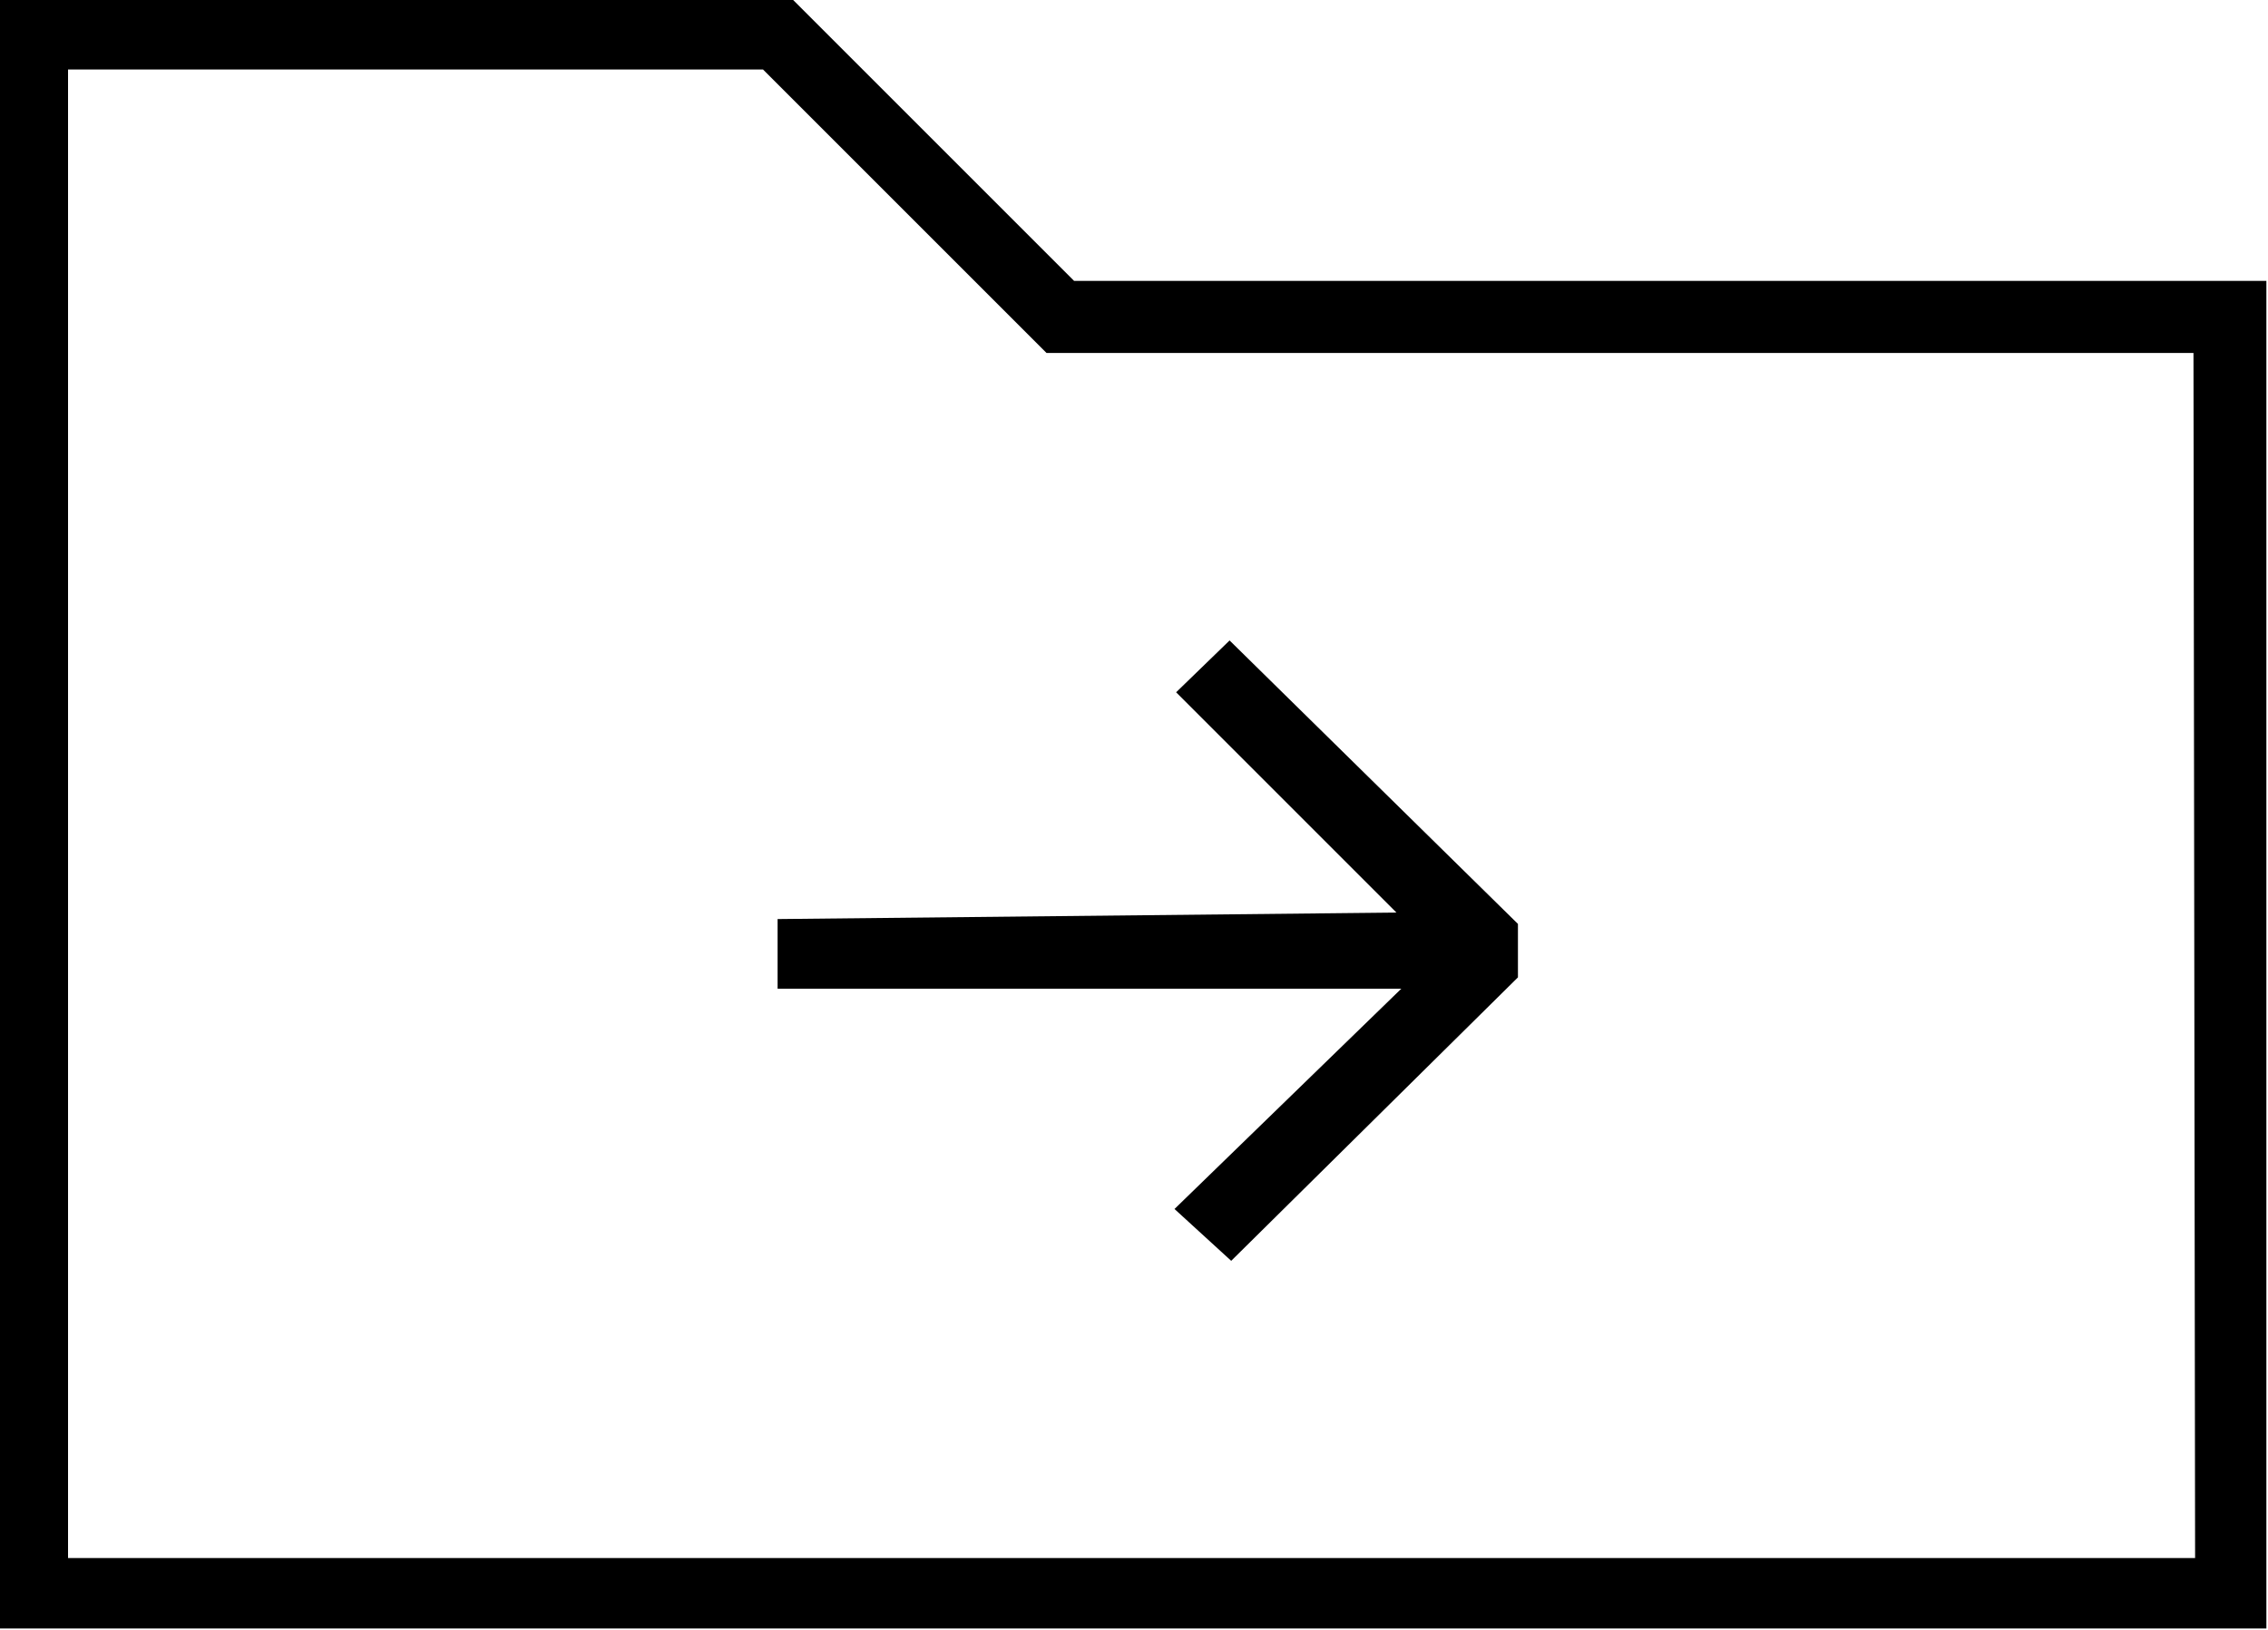 <svg viewBox="0 -22.094 14 10.062" xmlns="http://www.w3.org/2000/svg"><path d="M4.89-22.1h-4.9v10.06h14v-8.32H6.63Zm8.66 9.625H.42v-9.19h4.29l1.75 1.75h7.08ZM4.8-16.42v.43h3.85l-1.4 1.36 .35.32 1.77-1.75v-.33l-1.78-1.75 -.33.32 1.36 1.36Z"/></svg>